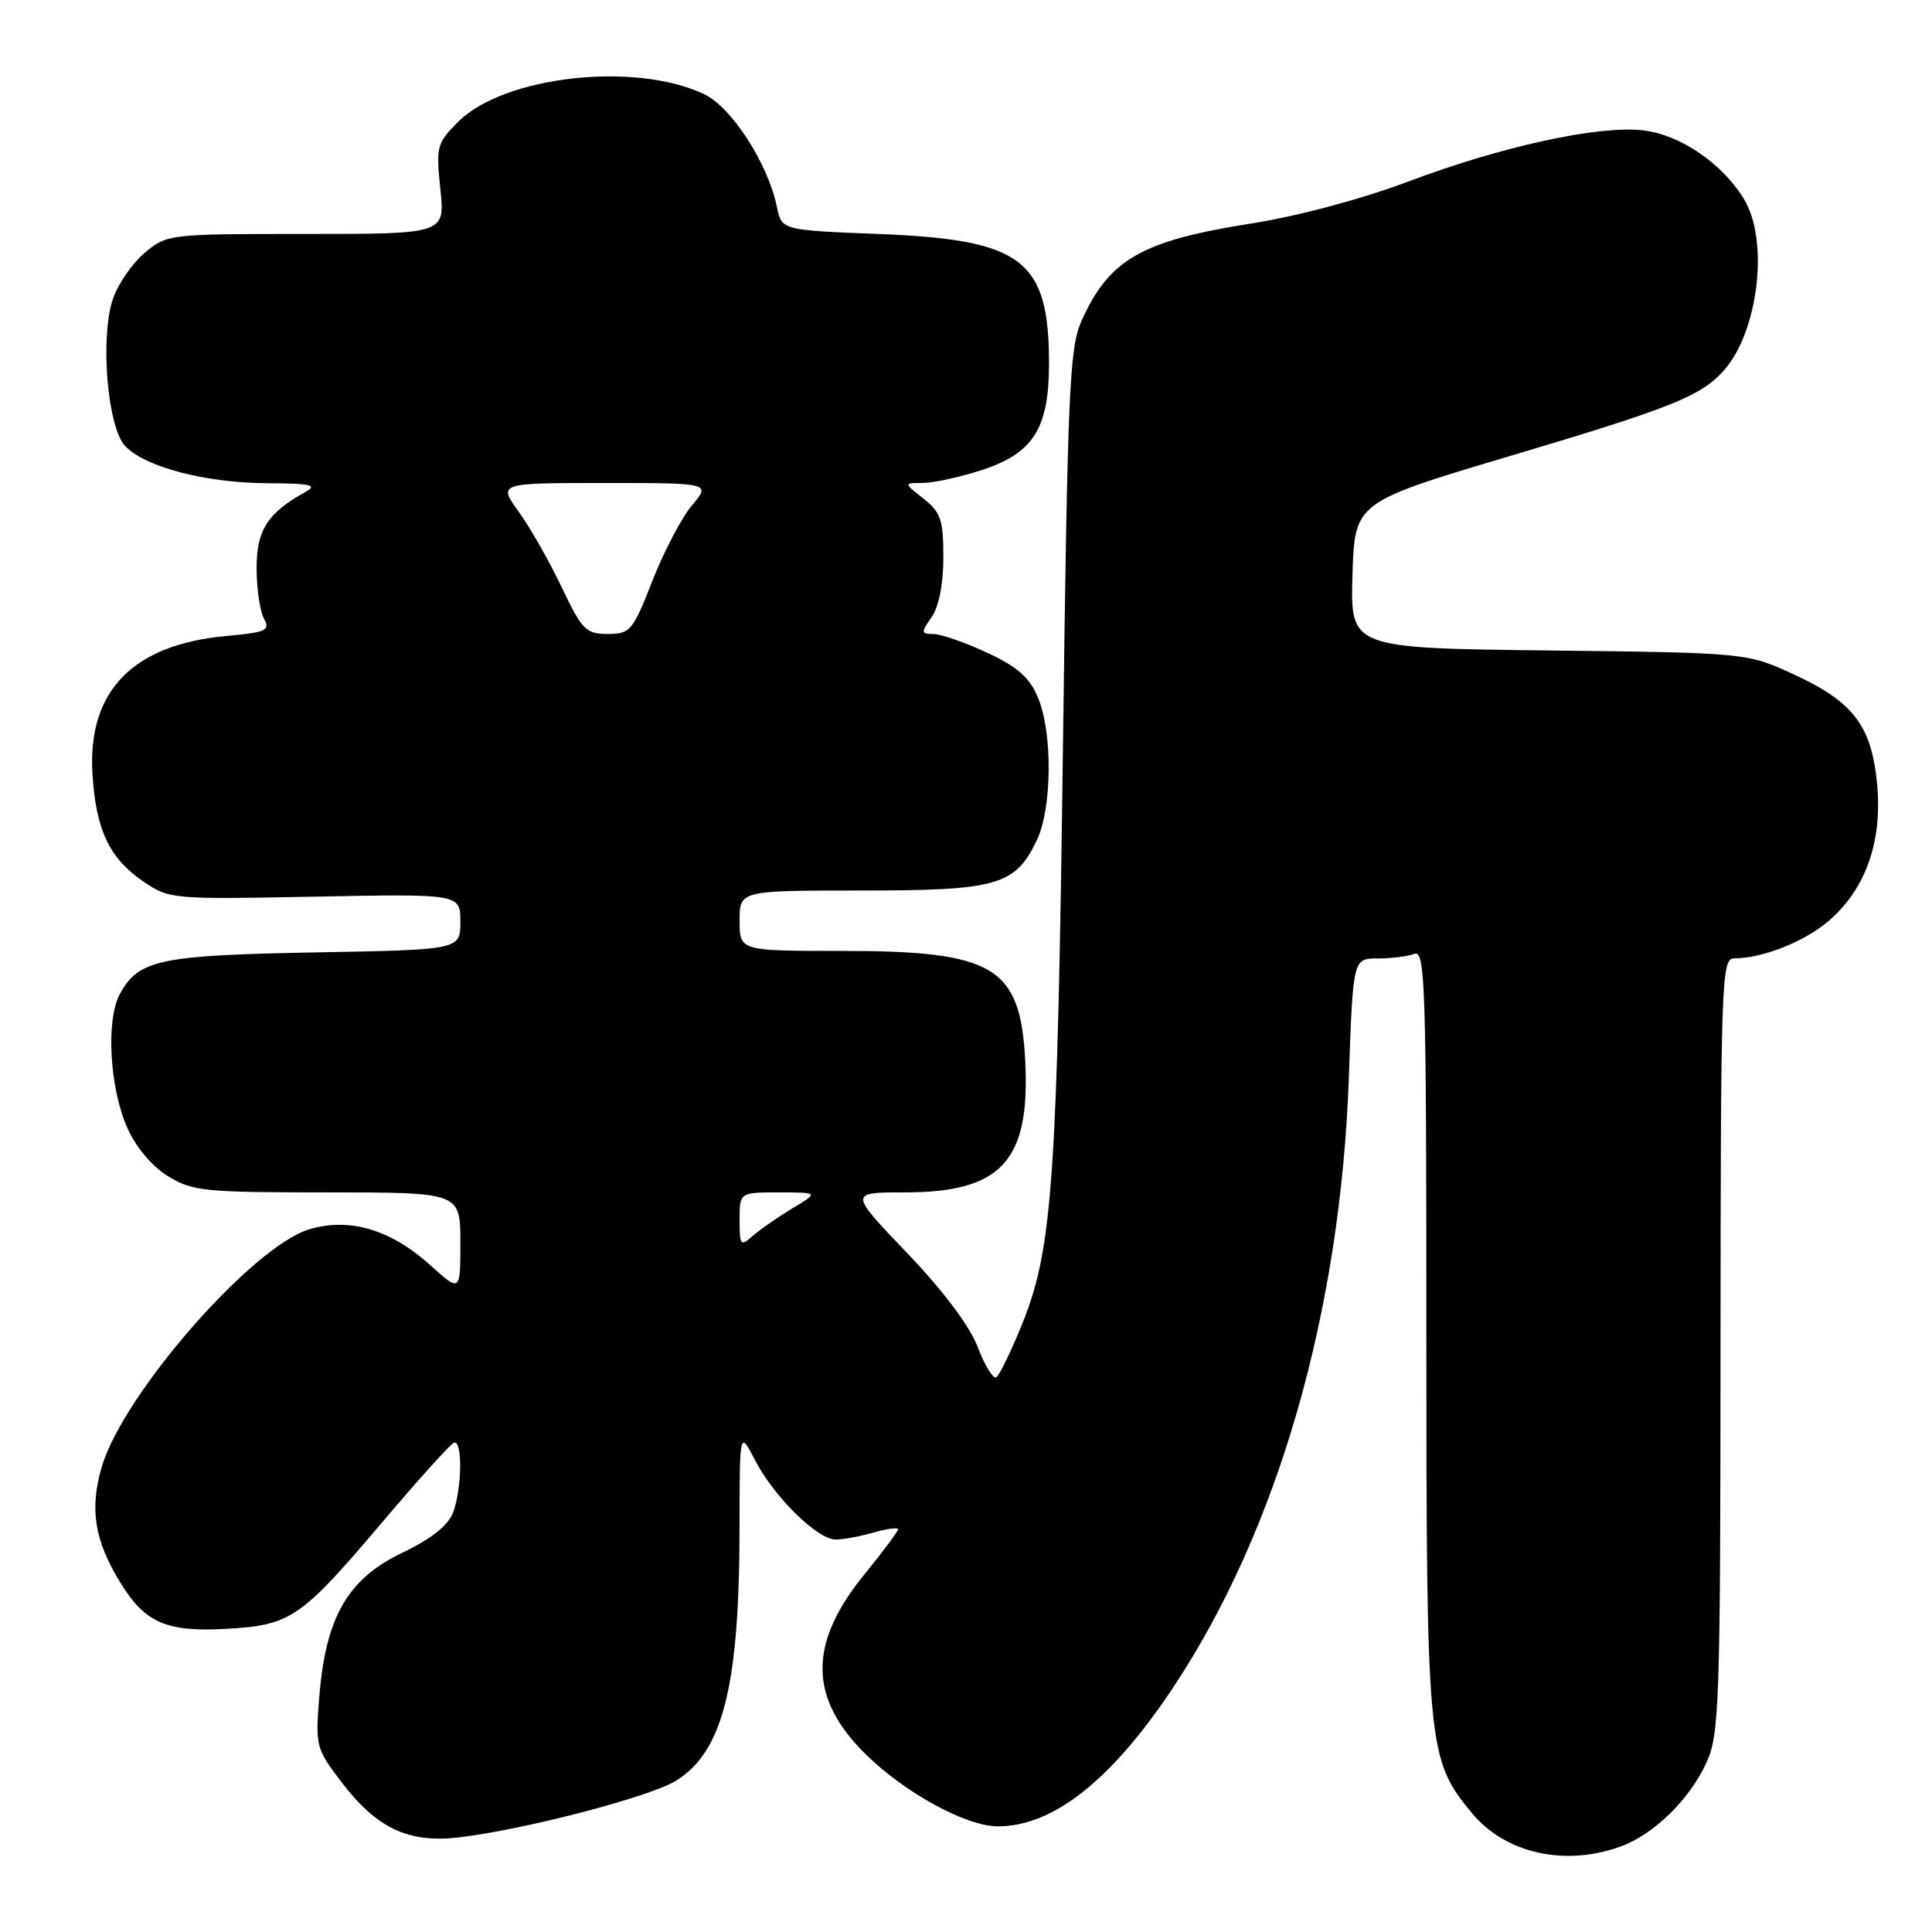 <?xml version="1.0" encoding="UTF-8" standalone="no"?>
<!DOCTYPE svg PUBLIC "-//W3C//DTD SVG 1.1//EN" "http://www.w3.org/Graphics/SVG/1.1/DTD/svg11.dtd" >
<svg xmlns="http://www.w3.org/2000/svg" xmlns:xlink="http://www.w3.org/1999/xlink" version="1.1" viewBox="0 0 256 256">
 <g >
 <path fill="currentColor"
d=" M 214.75 244.67 C 219.15 243.07 223.91 238.41 226.13 233.52 C 227.82 229.80 227.96 225.73 227.98 178.25 C 228.00 130.12 228.11 127.00 229.75 126.99 C 233.62 126.98 239.24 124.73 242.46 121.90 C 247.23 117.71 249.41 111.50 248.74 104.04 C 248.03 96.23 245.63 93.03 237.79 89.41 C 231.50 86.50 231.50 86.50 205.21 86.19 C 178.93 85.88 178.93 85.88 179.21 76.22 C 179.50 66.56 179.50 66.56 200.00 60.45 C 221.45 54.06 225.31 52.52 228.35 49.17 C 233.00 44.03 234.45 31.89 231.08 26.37 C 228.19 21.63 222.59 17.82 217.70 17.27 C 211.76 16.60 198.98 19.39 186.59 24.06 C 180.43 26.38 171.94 28.65 165.83 29.61 C 151.22 31.91 146.96 34.36 143.30 42.54 C 141.71 46.09 141.46 51.78 140.86 98.00 C 140.11 156.13 139.46 165.45 135.51 175.26 C 134.01 178.98 132.44 182.23 132.02 182.49 C 131.60 182.75 130.49 180.95 129.55 178.48 C 128.47 175.68 124.98 171.02 120.17 166.00 C 112.50 157.99 112.50 157.99 119.88 158.00 C 132.70 158.00 136.51 153.85 135.85 140.61 C 135.21 128.07 131.77 126.00 111.53 126.00 C 98.00 126.00 98.00 126.00 98.00 122.00 C 98.00 118.00 98.00 118.00 114.10 118.00 C 132.17 118.00 134.52 117.33 137.39 111.32 C 139.41 107.07 139.49 97.11 137.54 92.44 C 136.42 89.77 134.83 88.36 130.79 86.48 C 127.88 85.13 124.69 84.02 123.69 84.01 C 122.03 84.00 122.01 83.83 123.44 81.78 C 124.41 80.40 125.00 77.39 125.00 73.85 C 125.00 68.88 124.66 67.88 122.37 66.07 C 119.73 64.00 119.73 64.00 122.25 64.00 C 123.64 64.00 127.13 63.24 130.02 62.31 C 136.90 60.08 138.99 56.81 139.00 48.22 C 139.00 34.43 135.52 31.76 116.54 31.01 C 103.58 30.50 103.58 30.50 102.95 27.44 C 101.78 21.70 96.95 14.20 93.29 12.47 C 84.14 8.13 66.77 10.08 60.72 16.13 C 57.88 18.97 57.76 19.42 58.35 25.06 C 58.97 31.00 58.97 31.00 40.56 31.00 C 22.32 31.00 22.13 31.02 19.14 33.53 C 17.49 34.93 15.60 37.69 14.94 39.67 C 13.26 44.76 14.23 56.49 16.53 59.04 C 19.08 61.85 27.18 63.99 35.43 64.03 C 41.15 64.05 42.12 64.27 40.50 65.17 C 35.47 67.95 34.00 70.22 34.00 75.24 C 34.00 77.93 34.43 80.94 34.96 81.93 C 35.83 83.55 35.32 83.78 30.01 84.27 C 17.61 85.39 11.60 91.56 12.25 102.50 C 12.69 109.93 14.48 113.73 19.00 116.81 C 22.44 119.15 22.82 119.18 41.75 118.81 C 61.00 118.44 61.00 118.44 61.00 122.14 C 61.00 125.85 61.00 125.85 41.75 126.20 C 21.09 126.58 18.32 127.17 15.86 131.76 C 14.02 135.19 14.53 144.16 16.86 149.43 C 18.00 152.00 20.12 154.53 22.24 155.84 C 25.48 157.84 27.05 158.00 43.37 158.00 C 61.00 158.00 61.00 158.00 61.00 164.62 C 61.00 171.23 61.00 171.23 57.06 167.68 C 51.80 162.92 46.32 161.29 40.98 162.89 C 33.43 165.15 16.36 184.68 13.50 194.32 C 11.84 199.90 12.51 204.12 15.94 209.70 C 19.23 215.04 22.05 216.28 29.96 215.83 C 38.57 215.35 39.82 214.49 50.90 201.41 C 55.52 195.96 59.68 191.35 60.15 191.17 C 61.31 190.71 61.22 197.28 60.03 200.43 C 59.38 202.14 57.14 203.91 53.30 205.75 C 46.12 209.19 43.20 214.20 42.33 224.58 C 41.77 231.32 41.85 231.65 45.15 236.01 C 49.88 242.25 54.09 244.26 60.82 243.46 C 69.46 242.45 86.10 238.10 89.57 235.96 C 95.79 232.11 97.98 223.41 97.99 202.51 C 98.00 189.53 98.00 189.53 100.06 193.51 C 102.57 198.35 108.32 204.00 110.74 204.00 C 111.72 204.00 113.97 203.58 115.76 203.07 C 117.54 202.56 119.00 202.36 119.00 202.64 C 119.00 202.91 116.99 205.60 114.54 208.61 C 107.09 217.75 107.14 224.98 114.68 232.42 C 119.91 237.58 128.02 242.00 132.23 242.00 C 139.56 242.00 147.30 235.87 155.45 223.60 C 169.32 202.72 177.64 173.83 178.73 142.75 C 179.28 127.00 179.28 127.00 182.56 127.00 C 184.36 127.00 186.55 126.73 187.42 126.39 C 188.85 125.84 189.00 130.64 189.00 176.21 C 189.00 231.70 189.13 233.10 195.03 240.24 C 199.45 245.58 207.34 247.36 214.75 244.67 Z  M 98.00 161.65 C 98.00 158.00 98.00 158.00 103.25 158.00 C 108.50 158.01 108.50 158.01 105.00 160.11 C 103.08 161.27 100.71 162.91 99.75 163.76 C 98.12 165.20 98.00 165.06 98.00 161.65 Z  M 74.43 77.82 C 72.82 74.43 70.26 69.93 68.74 67.82 C 65.99 64.00 65.99 64.00 80.08 64.00 C 94.18 64.00 94.18 64.00 91.70 66.95 C 90.33 68.57 87.97 73.07 86.45 76.95 C 83.84 83.61 83.51 84.00 80.53 84.00 C 77.64 84.00 77.12 83.47 74.43 77.82 Z "/>
</g>
</svg>